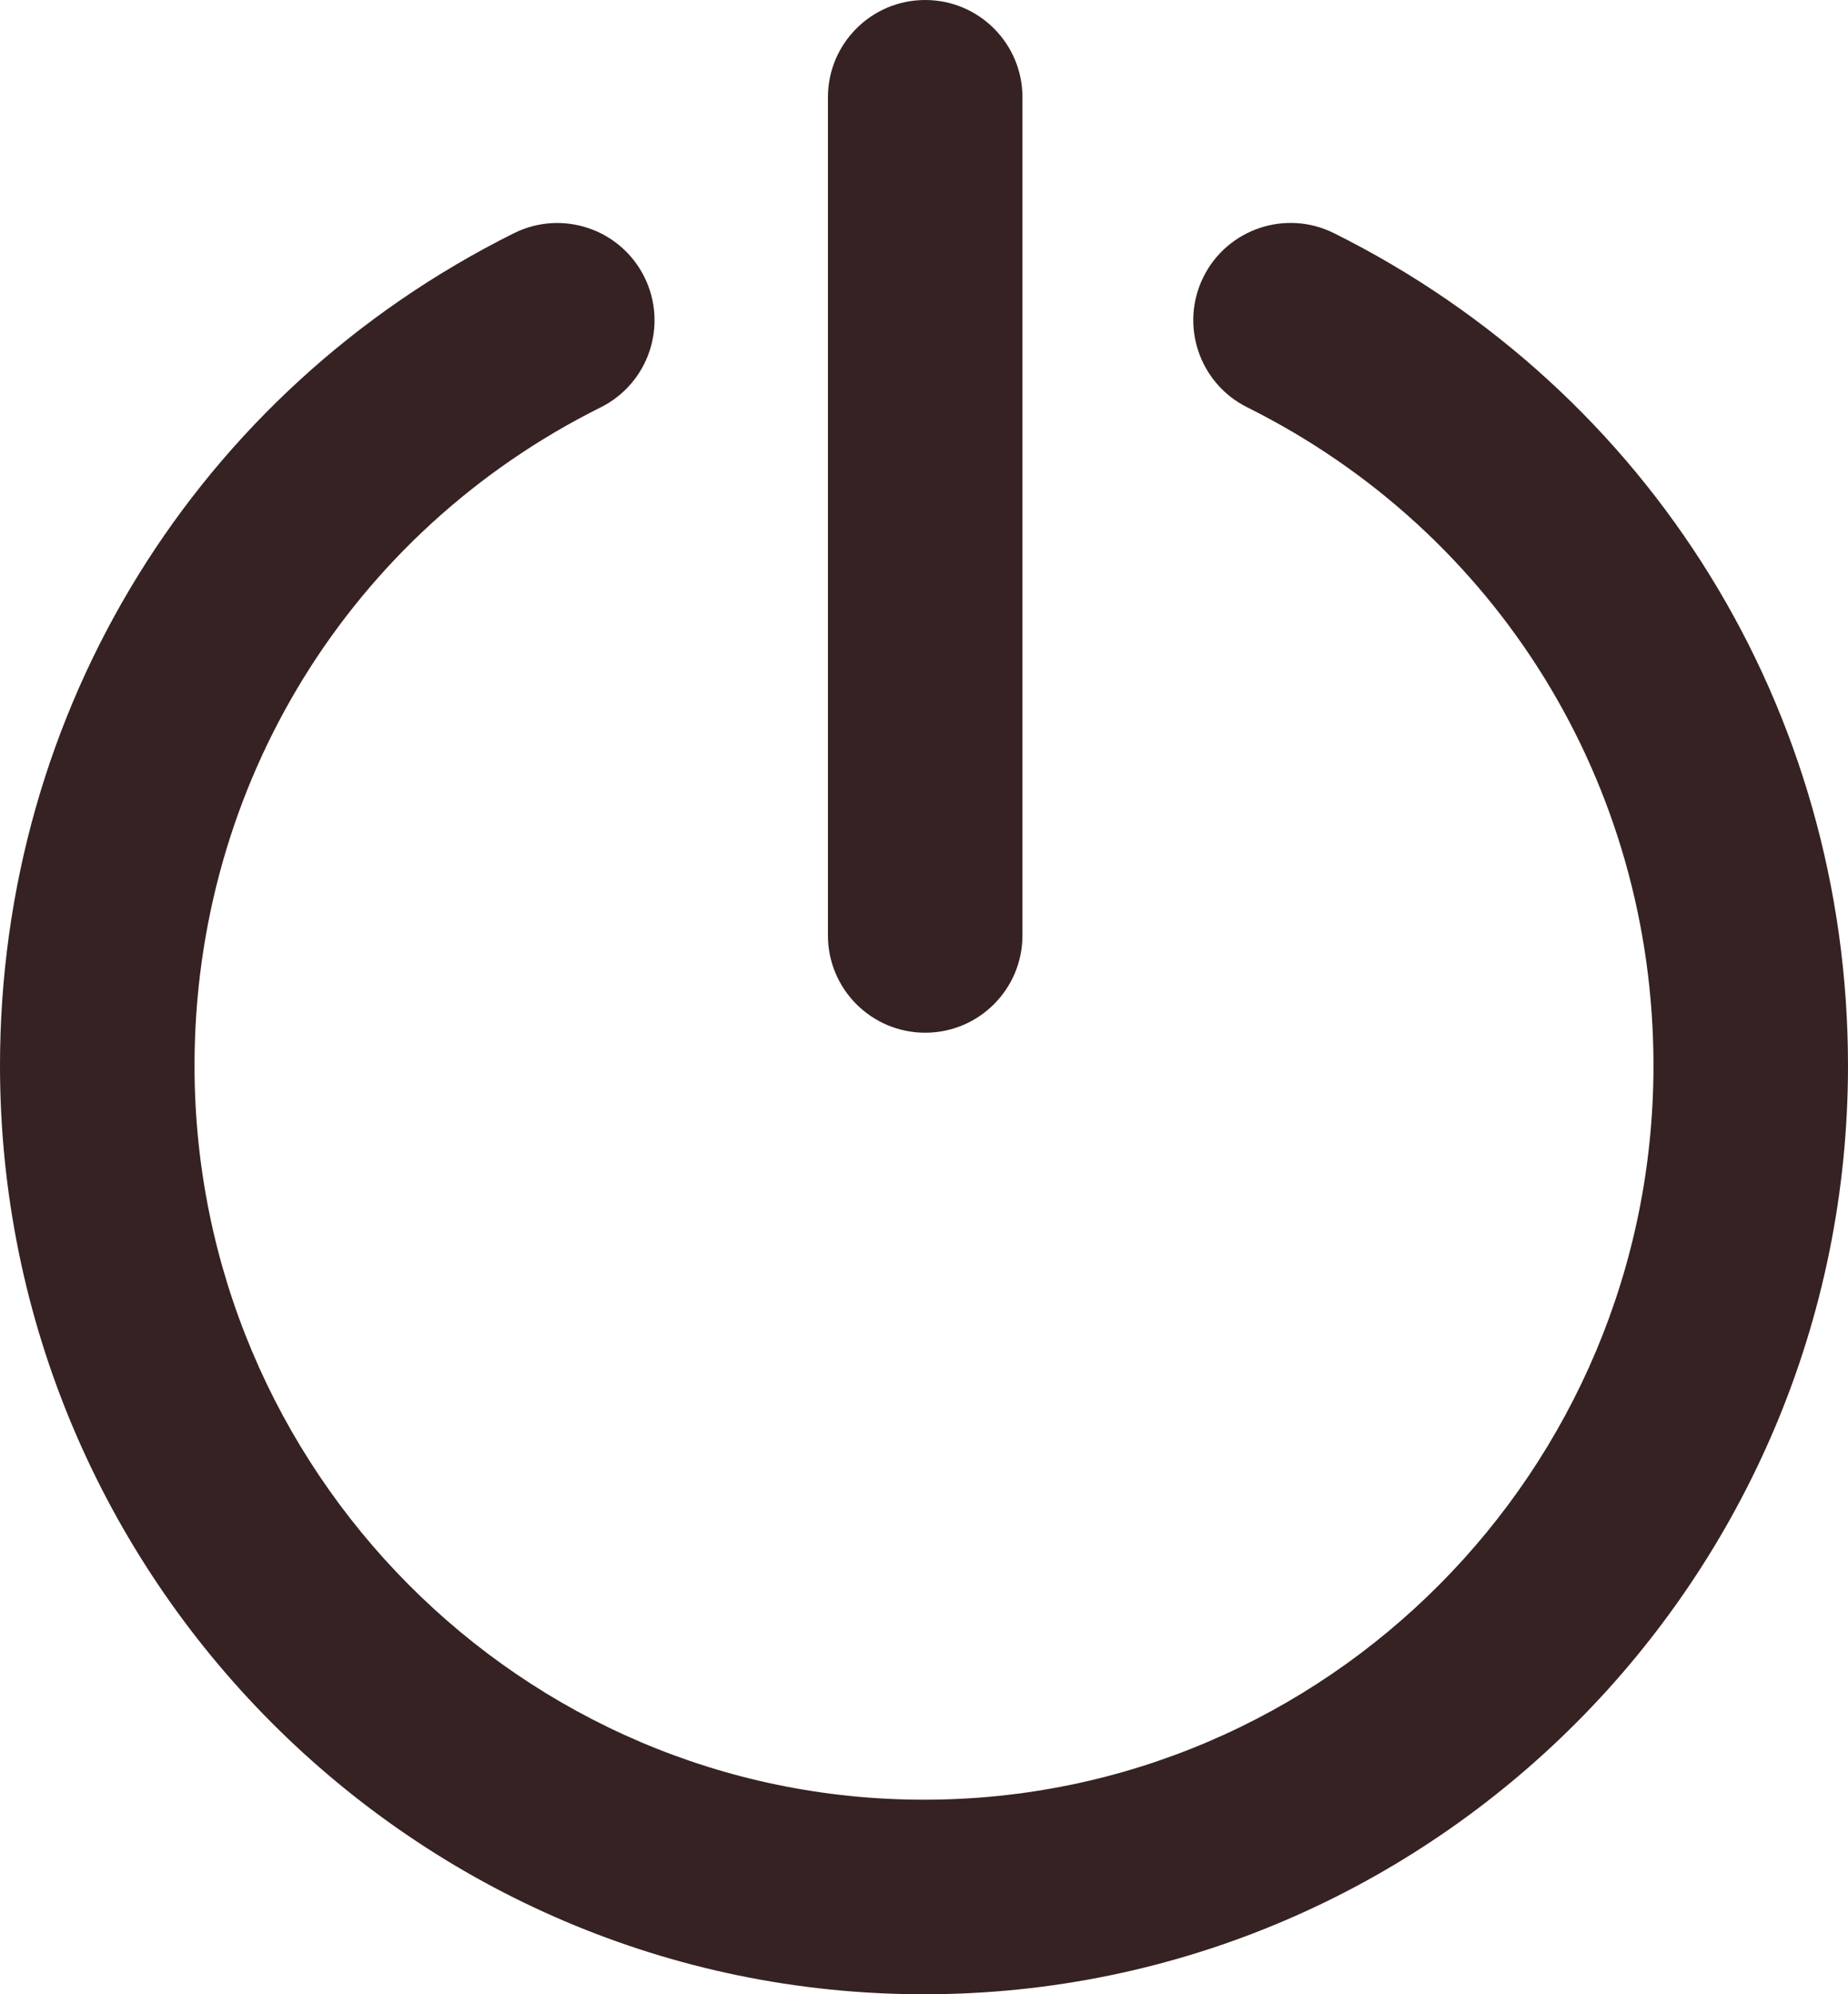 <?xml version="1.0" encoding="utf-8"?>
<!-- Generator: Adobe Illustrator 16.0.4, SVG Export Plug-In . SVG Version: 6.00 Build 0)  -->
<!DOCTYPE svg PUBLIC "-//W3C//DTD SVG 1.1//EN" "http://www.w3.org/Graphics/SVG/1.1/DTD/svg11.dtd">
<svg version="1.1" id="Layer_1" xmlns="http://www.w3.org/2000/svg" xmlns:xlink="http://www.w3.org/1999/xlink" x="0px" y="0px"
	 width="76px" height="82px" viewBox="0 0 76 82" enable-background="new 0 0 76 82" xml:space="preserve">
<path id="XMLID_132_" fill="#362222" d="M38.049,42.463c-2.209,0-4-1.792-4-4V4c0-2.209,1.791-4,4-4s4,1.791,4,4v34.462
	C42.049,40.671,40.258,42.463,38.049,42.463z M76,43.815c0-14.617-8.102-27.732-21.142-34.229c-1.976-0.983-4.378-0.18-5.364,1.797
	c-0.984,1.978-0.18,4.379,1.797,5.364C61.598,21.881,68,32.253,68,43.815C68,60.459,54.542,74,38.001,74
	C21.458,74,8,60.459,8,43.815c0-11.559,6.4-21.93,16.702-27.065c1.978-0.986,2.781-3.387,1.796-5.364
	c-0.986-1.978-3.389-2.781-5.364-1.796C8.098,16.088,0,29.202,0,43.815C0,64.871,17.047,82,37.999,82C58.953,82,76,64.871,76,43.815
	z"/>
</svg>

